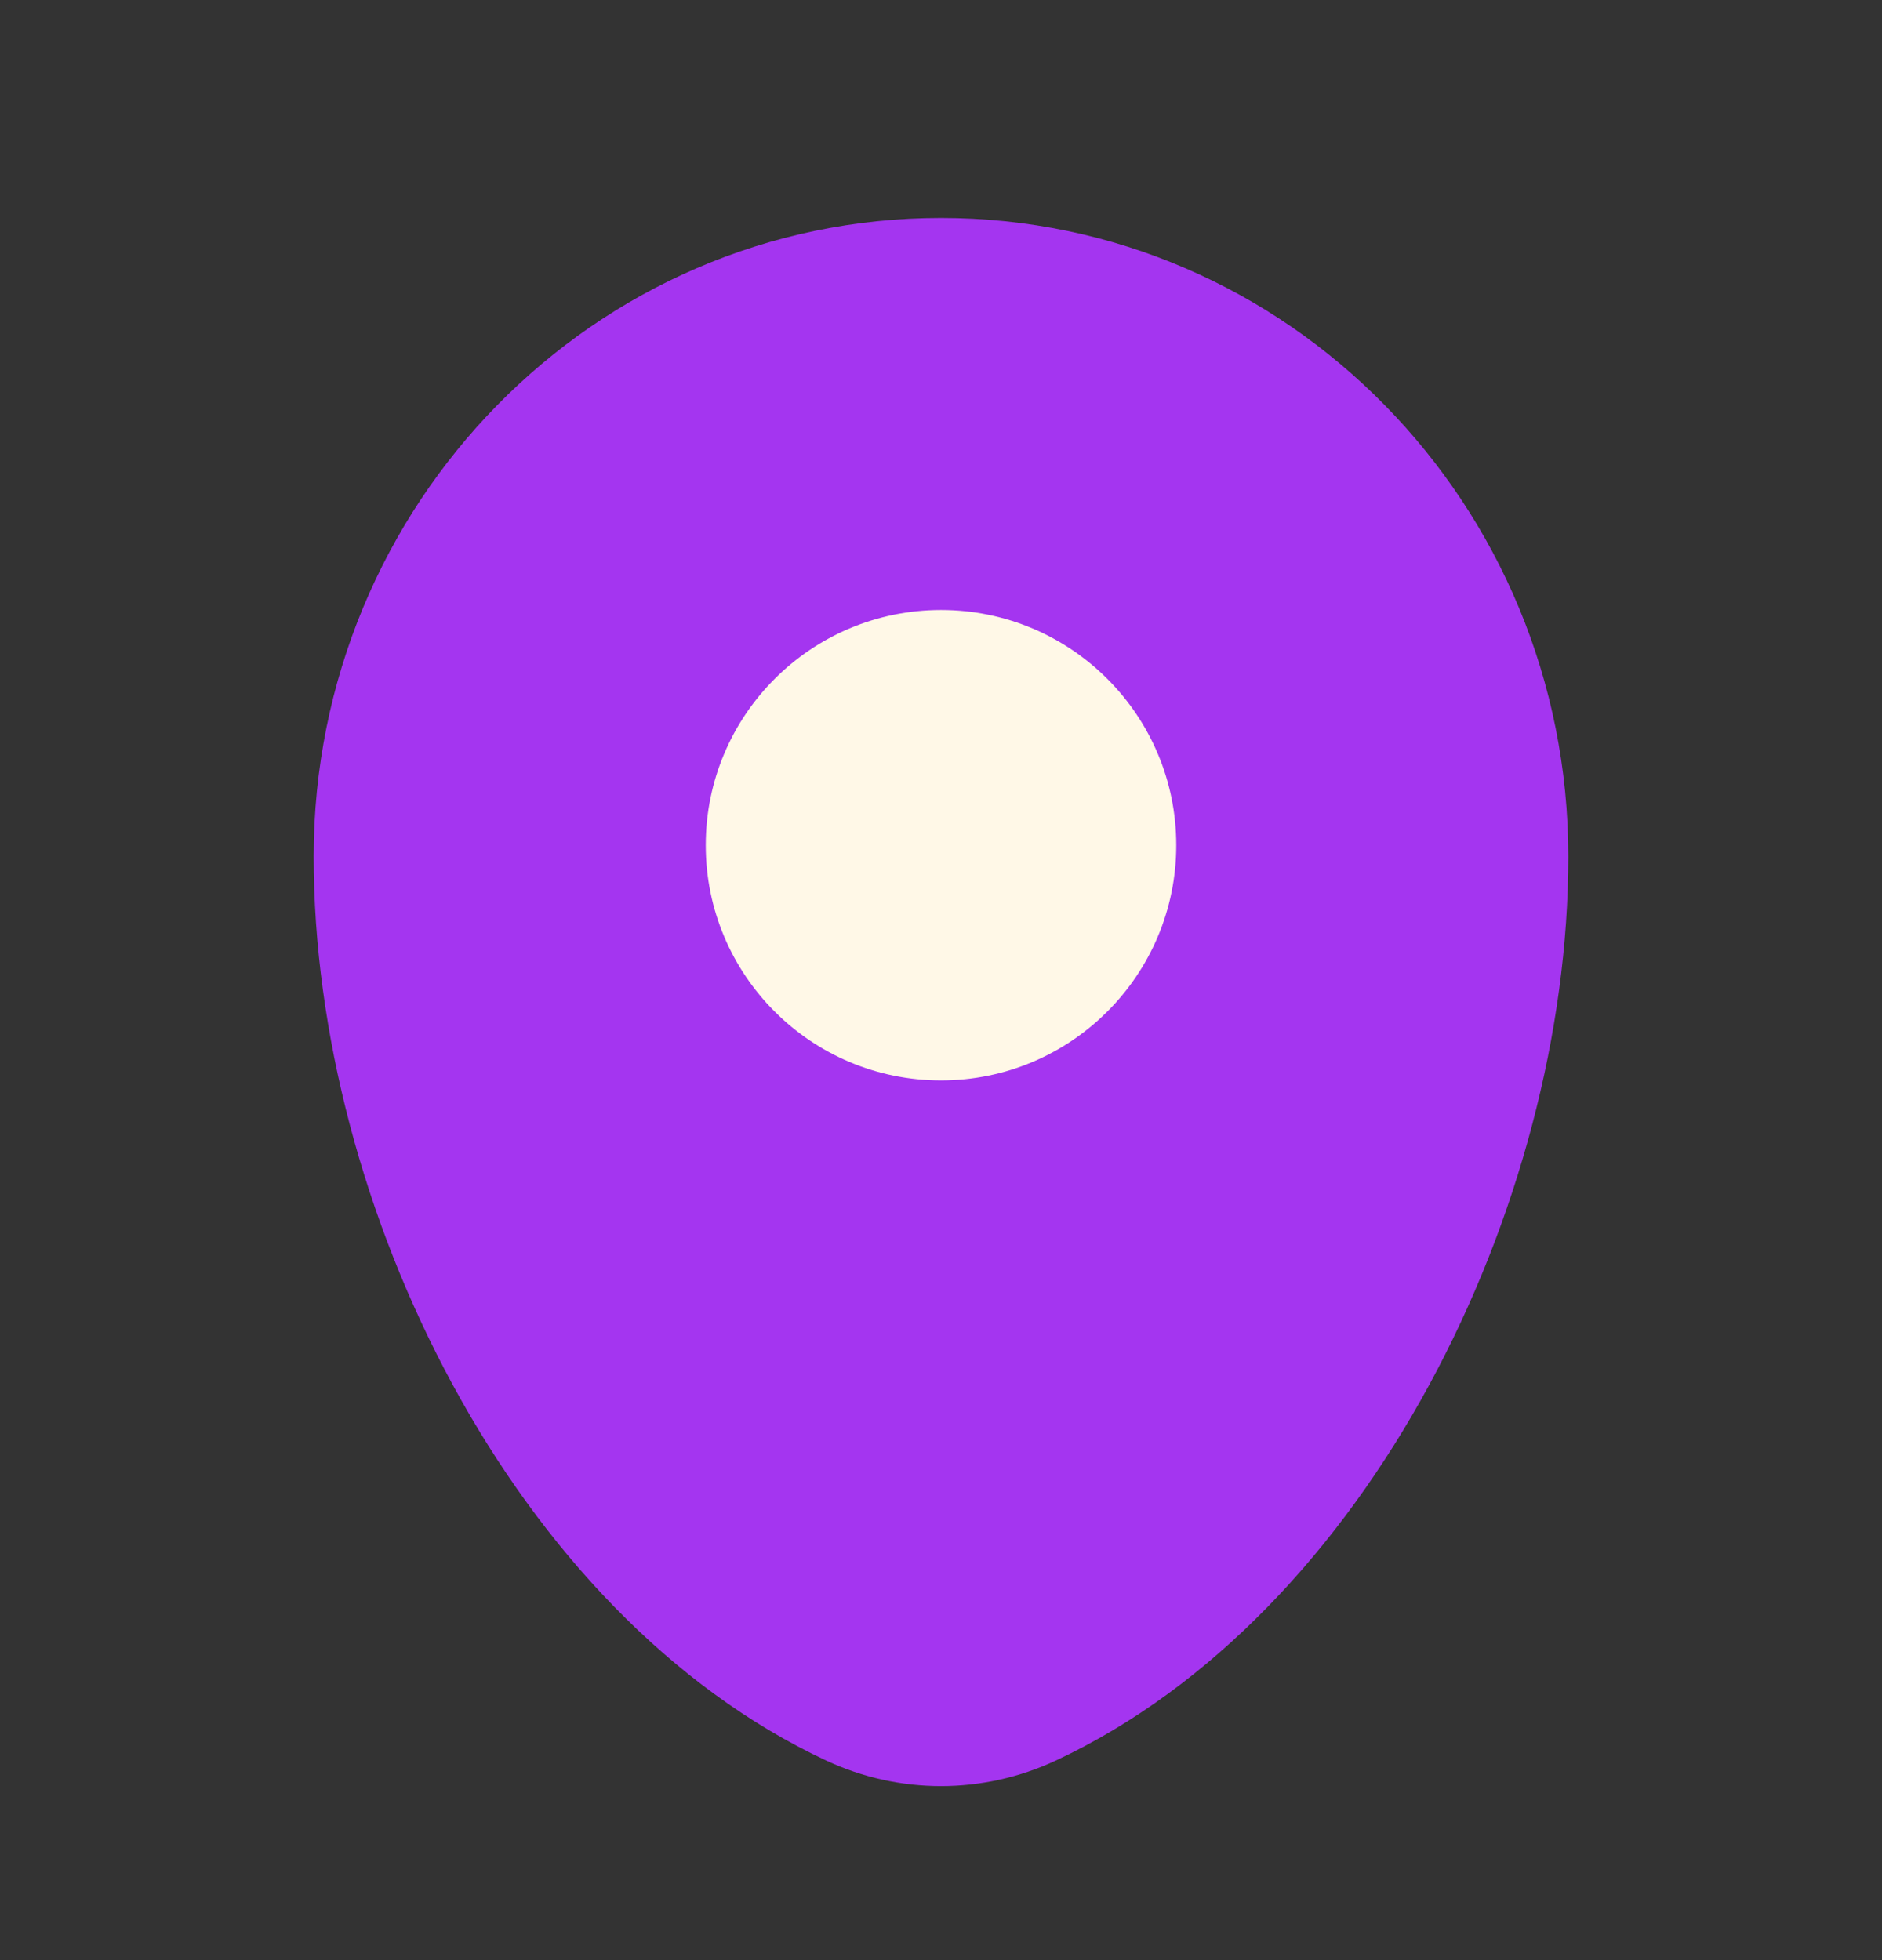 <svg width="24" height="25" viewBox="0 0 24 25" fill="none" xmlns="http://www.w3.org/2000/svg">
<rect x="0" y="0" width="24" height="25" fill="#333333" stroke="none"/>
<path d="M4 10.924C4 6.426 7.582 2.78 12 2.78C16.418 2.78 20 6.426 20 10.924C20 15.386 17.447 20.593 13.463 22.455C12.534 22.889 11.466 22.889 10.537 22.455C6.553 20.593 4 15.386 4 10.924Z" fill="#A435F0"/>
<path d="M12 13.78C13.657 13.78 15 12.437 15 10.78C15 9.123 13.657 7.78 12 7.78C10.343 7.78 9 9.123 9 10.78C9 12.437 10.343 13.78 12 13.78Z" fill="#FFF8E7"/>
</svg>
